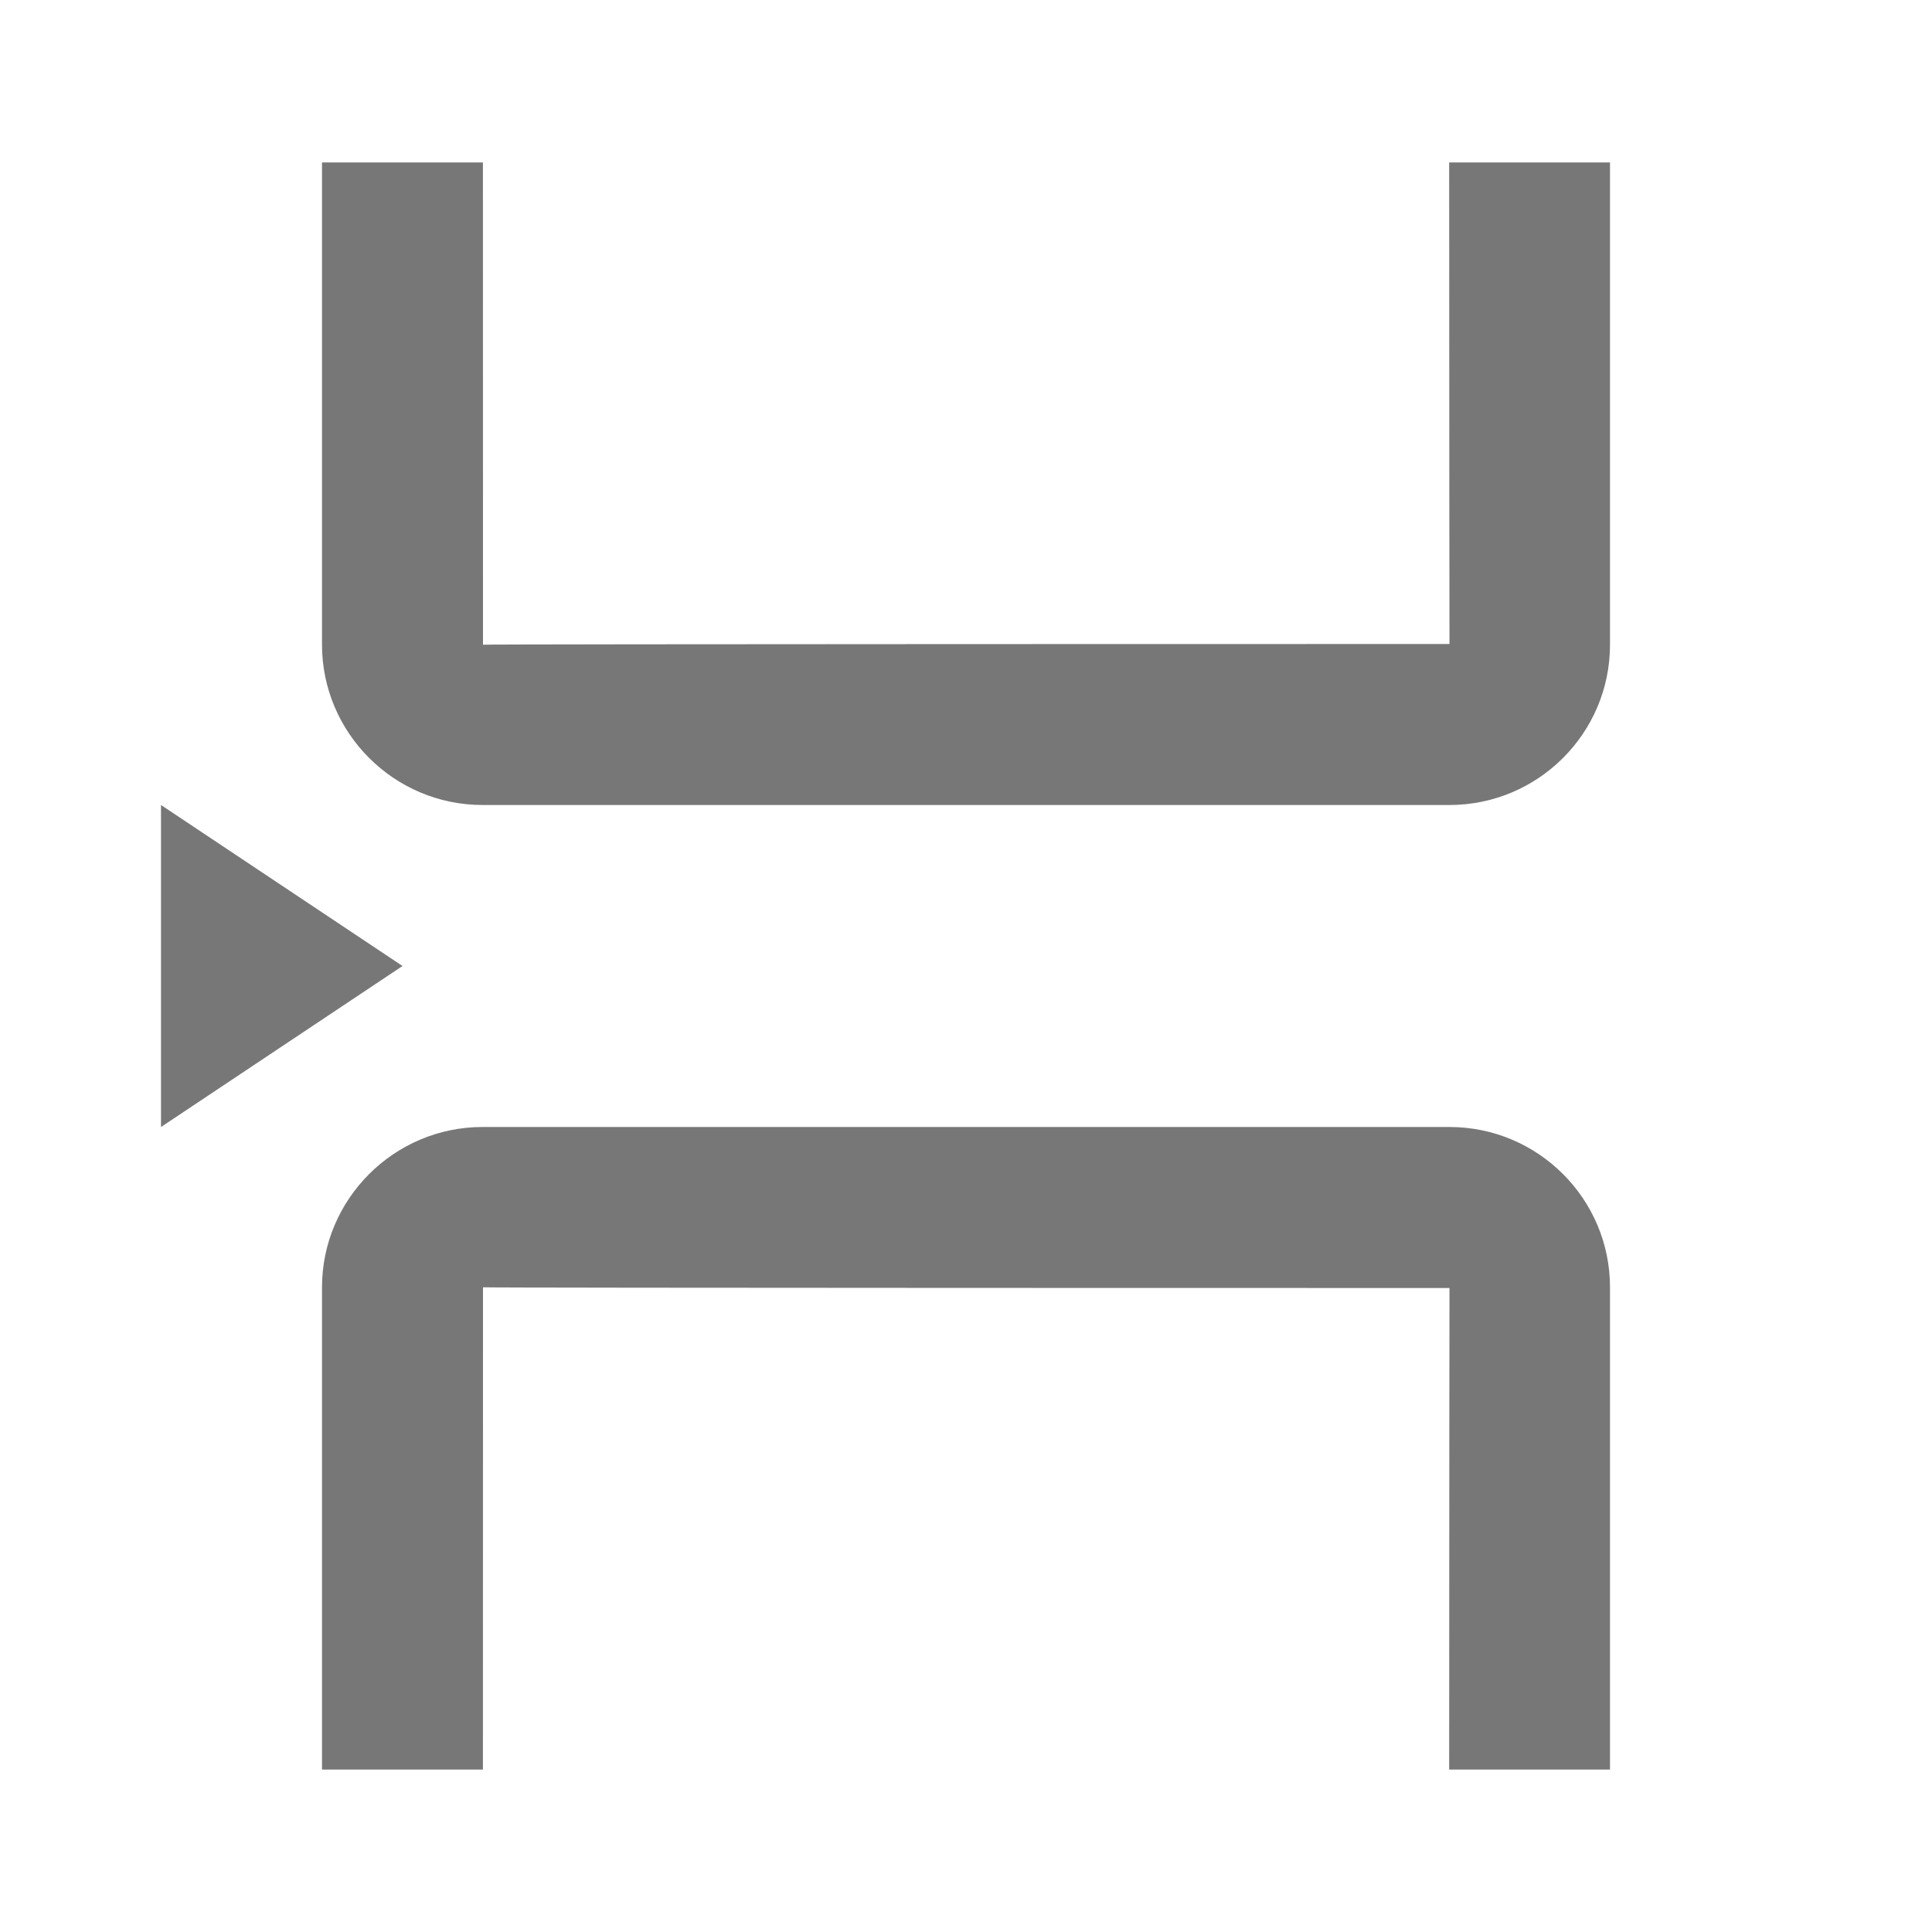 <?xml version="1.0" encoding="UTF-8" standalone="no"?>
<svg width="24px" height="24px" viewBox="0 0 24 24" version="1.1" xmlns="http://www.w3.org/2000/svg" xmlns:xlink="http://www.w3.org/1999/xlink">
    <!-- Generator: Sketch 40.1 (33804) - http://www.bohemiancoding.com/sketch -->
    <title>page break</title>
    <desc>Created with Sketch.</desc>
    <defs></defs>
    <g id="Page-1" stroke="none" stroke-width="1" fill="none" fill-rule="evenodd">
        <g id="page-break" fill="#777777">
            <g transform="translate(2, 2)">
                <path d="M18,12 L18,17.991 C18,19.09 17.105,19.982 16.006,19.982 L3.994,19.982 C2.893,19.982 2,19.083 2,17.991 L2,12 L3.999,12 C4,15.229 4,17.991 4,17.991 C4,17.982 16.006,17.982 16.006,17.982 C16.005,17.982 16.003,15.225 16.002,12 L18,12 Z" id="Combined-Shape" transform="translate(10, 15.991) scale(1, -1) translate(-10, -15.991) "></path>
                <path d="M18,0.018 L18,6.009 C18,7.109 17.105,8 16.006,8 L3.994,8 C2.893,8 2,7.102 2,6.009 L2,0.018 L3.999,0.018 C4,3.248 4,6.009 4,6.009 C4,6 16.006,6 16.006,6 C16.005,6 16.003,3.244 16.002,0.018 L18,0.018 Z" id="Combined-Shape"></path>
                <polygon id="Triangle" transform="translate(1.5, 10) rotate(90) translate(-1.5, -10) " points="1.5 8.5 3.5 11.5 -0.5 11.5"></polygon>
            </g>
        </g>
    </g>
</svg>